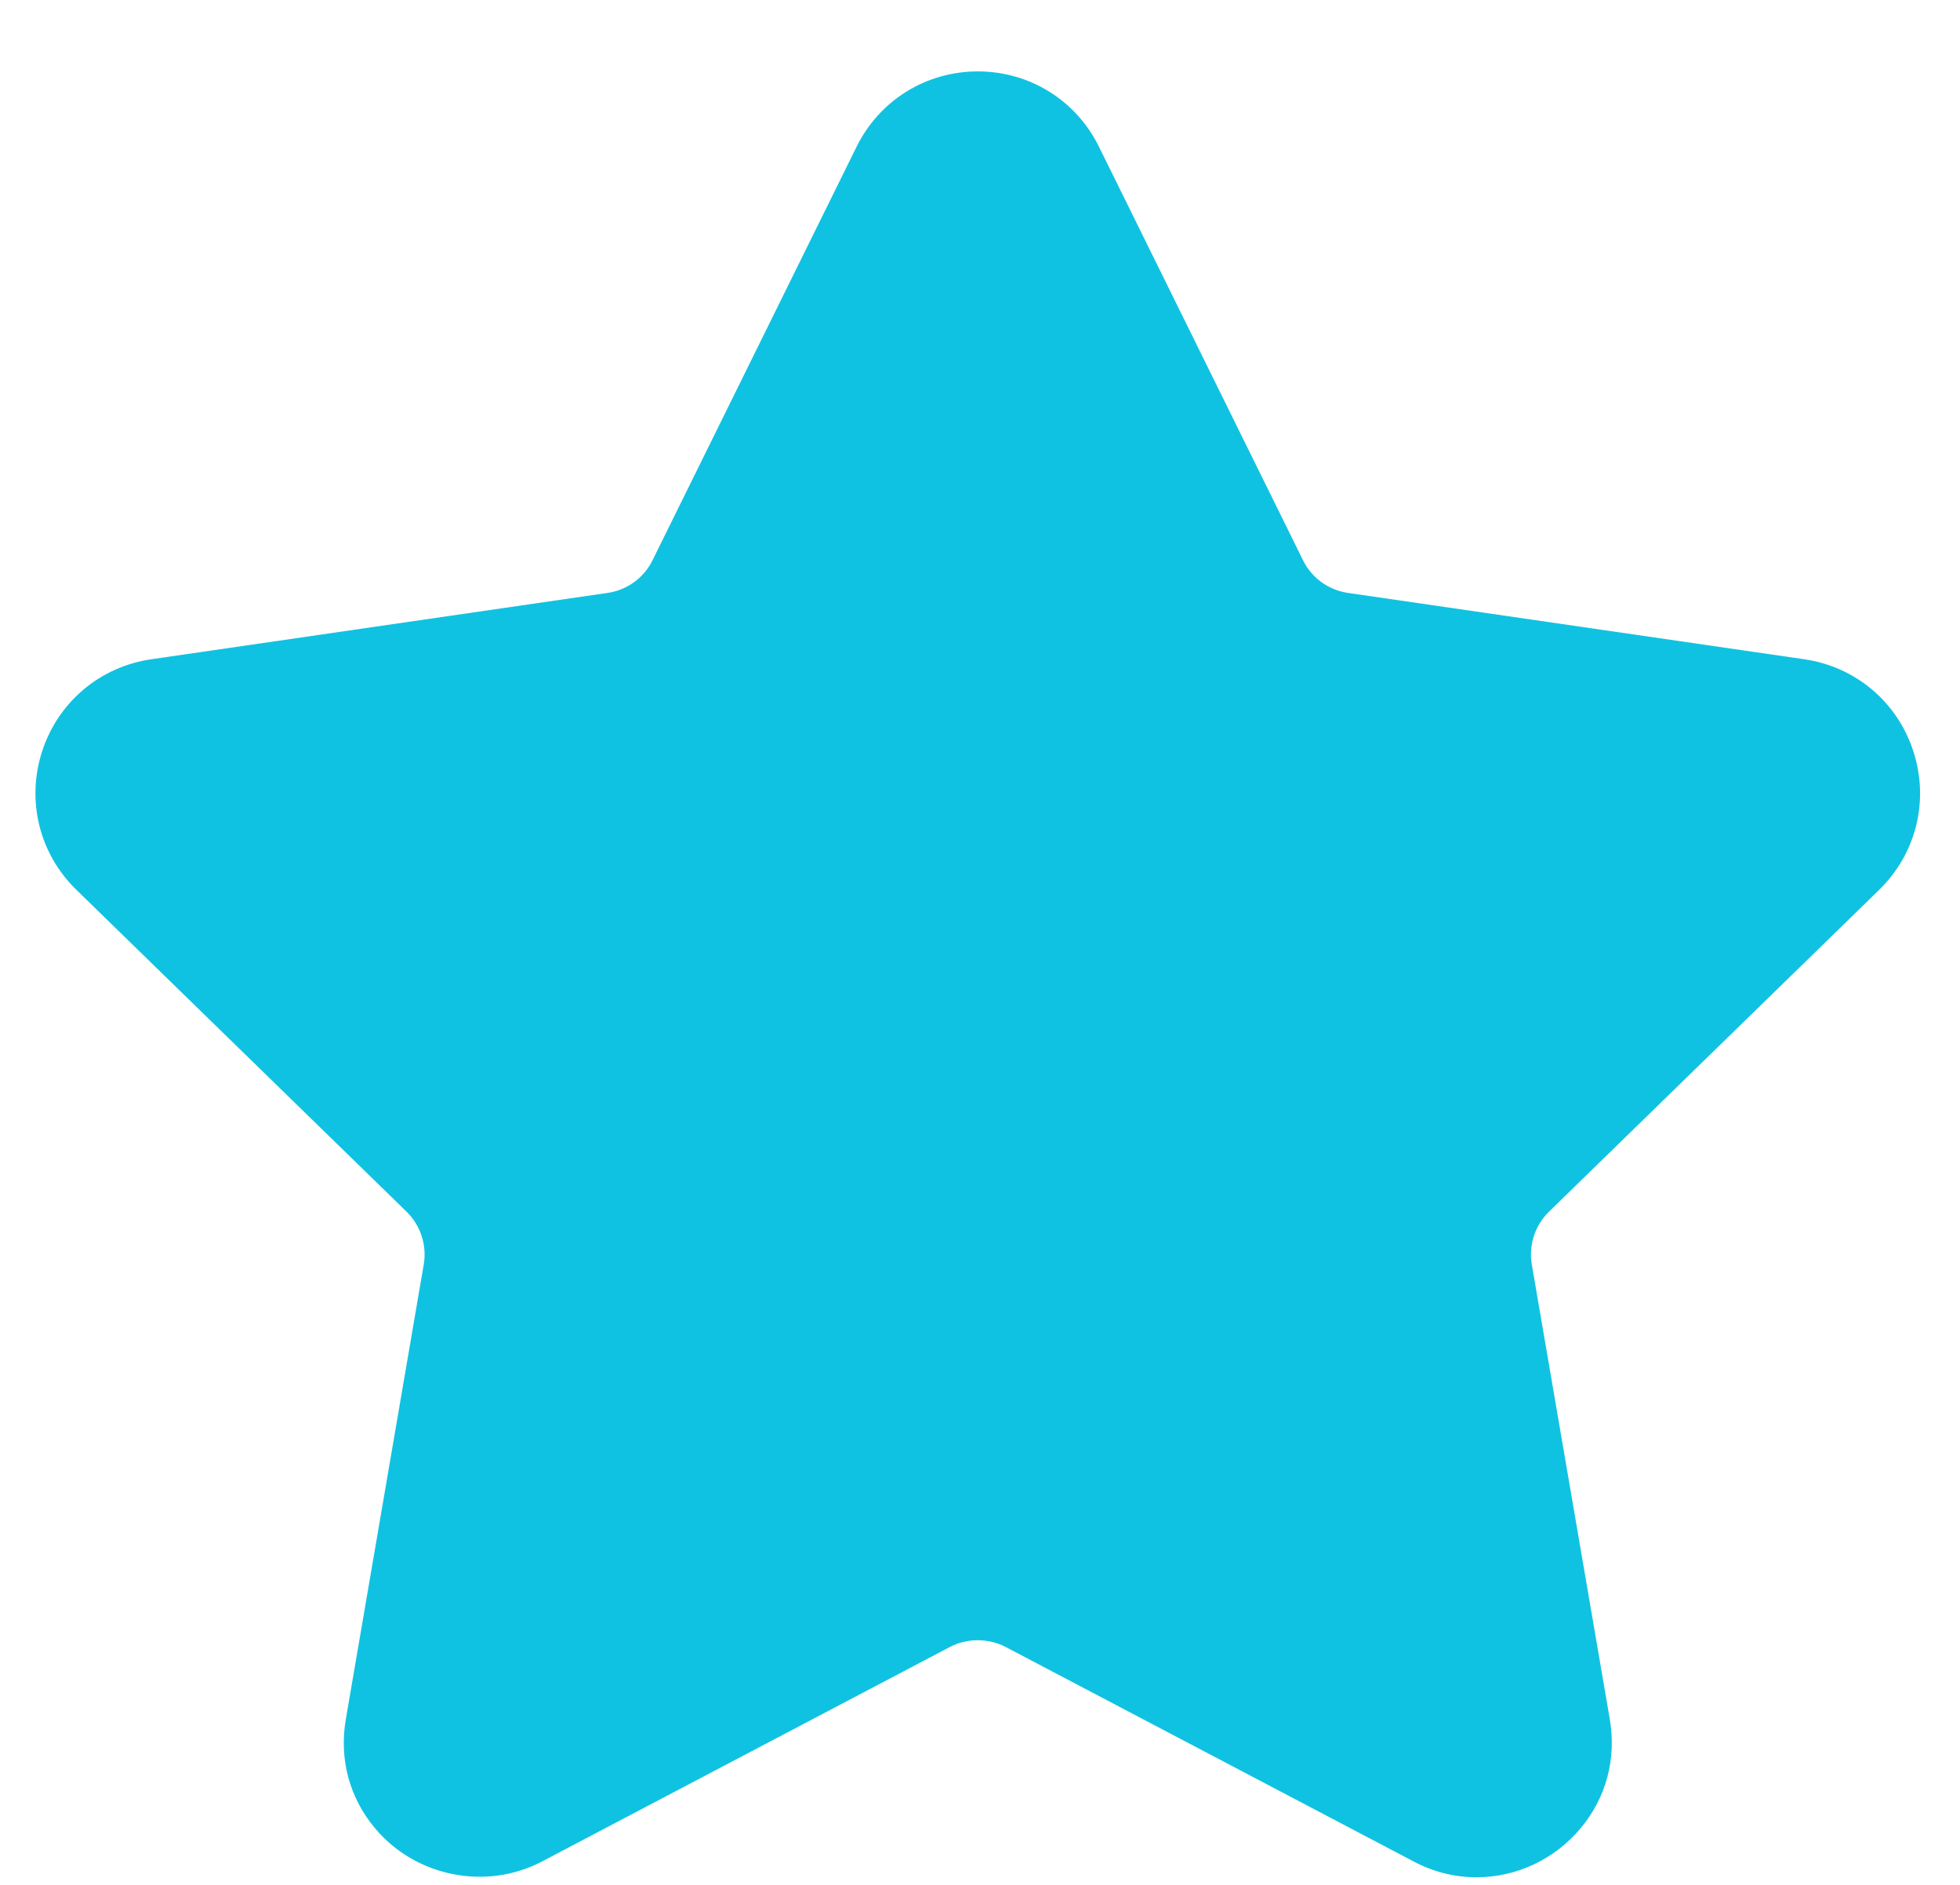 <?xml version="1.0" encoding="UTF-8"?>
<svg width="26px" height="25px" viewBox="0 0 26 25" version="1.1" xmlns="http://www.w3.org/2000/svg" xmlns:xlink="http://www.w3.org/1999/xlink">
    <!-- Generator: Sketch 50.2 (55047) - http://www.bohemiancoding.com/sketch -->
    <title>unFavouriteUserOptionDesktop</title>
    <desc>Created with Sketch.</desc>
    <defs>
        <path d="M24.928,11.802 C25.42,11.322 25.594,10.618 25.381,9.964 C25.169,9.31 24.614,8.843 23.934,8.744 L17.88,7.864 C17.623,7.826 17.4,7.665 17.285,7.431 L14.578,1.946 C14.275,1.33 13.658,0.947 12.971,0.947 C12.284,0.947 11.667,1.33 11.363,1.946 L8.656,7.431 C8.541,7.665 8.318,7.827 8.06,7.864 L2.007,8.744 C1.327,8.843 0.772,9.31 0.559,9.964 C0.347,10.619 0.521,11.323 1.013,11.802 L5.393,16.071 C5.579,16.253 5.665,16.516 5.621,16.772 L4.588,22.8 C4.496,23.331 4.635,23.847 4.979,24.254 C5.512,24.888 6.444,25.081 7.189,24.69 L12.602,21.844 C12.828,21.725 13.113,21.726 13.339,21.844 L18.753,24.69 C19.016,24.829 19.297,24.899 19.587,24.899 C20.116,24.899 20.618,24.663 20.963,24.254 C21.306,23.847 21.445,23.33 21.354,22.8 L20.32,16.772 C20.276,16.515 20.361,16.253 20.548,16.071 L24.928,11.802 Z" id="path-1"></path>
    </defs>
    <g id="RHP-Search--Desktop-v2" stroke="none" stroke-width="1" fill="none" fill-rule="evenodd">
        <g id="Profile-5-Dropdown---After-interaction" transform="translate(-677, -398)">
            <g id="Option-popUp" transform="translate(658, 249)">
                <g id="PopUpMenu">
                    <g id="unFavouriteUserOptionDesktop" transform="translate(19, 149)">
                        <g id="colour/dark-grey">
                            <mask id="mask-2" fill="white">
                                <use xlink:href="#path-1"></use>
                            </mask>
                            <use id="Mask" fill="#10C2E1" fill-rule="nonzero" xlink:href="#path-1"></use>
                        </g>
                    </g>
                </g>
            </g>
        </g>
    </g>
</svg>